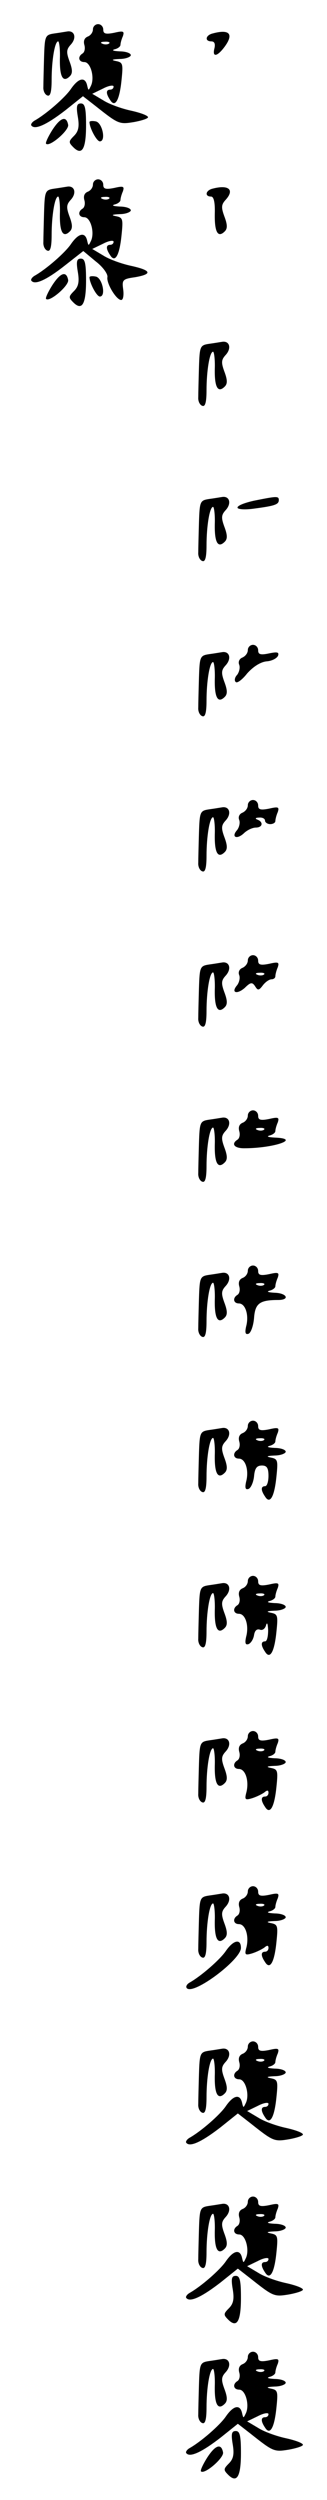 <?xml version="1.0" standalone="no"?>
<!DOCTYPE svg PUBLIC "-//W3C//DTD SVG 20010904//EN"
 "http://www.w3.org/TR/2001/REC-SVG-20010904/DTD/svg10.dtd">
<svg version="1.0" xmlns="http://www.w3.org/2000/svg"
 width="95pt" height="725pt" viewBox="0 0 95 725"
 preserveAspectRatio="xMidYMid meet">
<g transform="translate(0,725) scale(0.1,-0.1)"
fill="#000000" stroke="none">
<path d="M270 7165 c0 -9 -7 -18 -15 -21 -10 -4 -13 -13 -10 -24 3 -10 1 -21
-5 -25 -15 -9 -12 -25 5 -25 18 0 30 -43 20 -67 -8 -17 -8 -17 -12 0 -6 25
-25 21 -47 -11 -17 -25 -72 -73 -106 -92 -8 -5 -12 -12 -8 -15 11 -12 46 5 99
46 l50 40 36 -28 c67 -53 69 -54 112 -47 22 4 41 10 41 14 0 5 -22 13 -49 19
-28 6 -64 19 -81 30 l-32 19 31 15 c17 9 31 11 31 6 0 -5 -4 -9 -10 -9 -12 0
-13 -11 0 -30 14 -23 27 -2 33 57 5 48 4 52 -16 56 -15 3 -12 5 11 6 17 0 32
6 32 11 0 6 -15 11 -32 11 -18 1 -25 3 -15 6 9 2 17 8 17 13 0 5 3 16 7 25 5
15 1 16 -25 10 -25 -5 -32 -3 -32 9 0 9 -7 16 -15 16 -8 0 -15 -7 -15 -15z
m47 -41 c-3 -3 -12 -4 -19 -1 -8 3 -5 6 6 6 11 1 17 -2 13 -5z"/>
<path d="M158 7153 c-27 -4 -28 -7 -30 -69 -1 -35 -2 -74 -2 -86 -1 -12 5 -23
12 -25 8 -3 12 10 12 45 0 56 9 112 19 112 3 0 6 -23 5 -50 -1 -53 9 -71 29
-51 8 8 8 19 -1 43 -10 27 -9 35 4 49 17 19 11 40 -9 38 -7 -1 -24 -4 -39 -6z"/>
<path d="M618 7153 c-21 -5 -24 -23 -4 -23 9 0 12 -7 9 -20 -7 -27 8 -25 30 5
27 37 13 51 -35 38z"/>
<path d="M226 6912 c5 -29 2 -43 -11 -56 -16 -16 -16 -19 -2 -33 25 -25 37 -6
37 63 0 50 -3 64 -15 64 -12 0 -14 -8 -9 -38z"/>
<path d="M152 6873 c-12 -19 -21 -38 -18 -40 10 -10 67 39 64 55 -5 27 -22 22
-46 -15z"/>
<path d="M260 6896 c0 -17 21 -56 30 -56 19 0 7 55 -12 58 -10 2 -18 1 -18 -2z"/>
<path d="M270 6715 c0 -9 -7 -18 -15 -21 -10 -4 -13 -13 -10 -24 3 -10 1 -21
-5 -25 -15 -9 -12 -25 5 -25 18 0 30 -43 20 -67 -8 -17 -8 -17 -12 0 -6 25
-25 21 -47 -11 -17 -25 -72 -73 -106 -92 -8 -5 -12 -12 -8 -15 11 -12 46 5 99
47 l51 40 36 -30 c21 -16 36 -37 34 -46 -3 -18 26 -66 40 -66 6 0 8 14 6 30
-4 28 -2 31 34 36 52 9 48 20 -11 33 -28 6 -64 19 -81 30 l-32 19 31 15 c17 9
31 11 31 6 0 -5 -4 -9 -10 -9 -12 0 -13 -11 0 -30 14 -23 27 -2 33 57 5 48 4
52 -16 56 -15 3 -12 5 11 6 17 0 32 6 32 11 0 6 -15 11 -32 11 -18 1 -25 3
-15 6 9 2 17 8 17 13 0 5 3 16 7 25 5 15 1 16 -25 10 -25 -5 -32 -3 -32 9 0 9
-7 16 -15 16 -8 0 -15 -7 -15 -15z m47 -41 c-3 -3 -12 -4 -19 -1 -8 3 -5 6 6
6 11 1 17 -2 13 -5z"/>
<path d="M158 6703 c-27 -4 -28 -7 -30 -69 -1 -35 -2 -74 -2 -86 -1 -12 5 -23
12 -25 8 -3 12 10 12 45 0 56 9 112 19 112 3 0 6 -23 5 -50 -1 -53 9 -71 29
-51 8 8 8 19 -1 43 -10 27 -9 35 4 49 17 19 11 40 -9 38 -7 -1 -24 -4 -39 -6z"/>
<path d="M618 6703 c-21 -5 -24 -23 -5 -23 8 0 12 -16 11 -50 -1 -53 9 -71 29
-51 8 8 8 19 -1 43 -10 27 -9 35 4 49 26 29 8 44 -38 32z"/>
<path d="M226 6462 c5 -29 2 -43 -11 -56 -16 -16 -16 -19 -2 -33 25 -25 37 -6
37 63 0 50 -3 64 -15 64 -12 0 -14 -8 -9 -38z"/>
<path d="M152 6423 c-12 -19 -21 -38 -18 -40 10 -10 67 39 64 55 -5 27 -22 22
-46 -15z"/>
<path d="M260 6446 c0 -17 21 -56 30 -56 19 0 7 55 -12 58 -10 2 -18 1 -18 -2z"/>
<path d="M608 6253 c-27 -4 -28 -7 -30 -69 -1 -35 -2 -74 -2 -86 -1 -12 5 -23
12 -25 8 -3 12 10 12 45 0 56 9 112 19 112 3 0 6 -23 5 -50 -1 -53 9 -71 29
-51 8 8 8 19 -1 43 -10 27 -9 35 4 49 17 19 11 40 -9 38 -7 -1 -24 -4 -39 -6z"/>
<path d="M608 5803 c-27 -4 -28 -7 -30 -69 -1 -35 -2 -74 -2 -86 -1 -12 5 -23
12 -25 8 -3 12 10 12 45 0 56 9 112 19 112 3 0 6 -23 5 -50 -1 -53 9 -71 29
-51 8 8 8 19 -1 43 -10 27 -9 35 4 49 17 19 11 40 -9 38 -7 -1 -24 -4 -39 -6z"/>
<path d="M738 5798 c-27 -6 -48 -14 -48 -20 0 -5 20 -7 48 -3 61 8 72 12 72
25 0 12 -7 11 -72 -2z"/>
<path d="M720 5365 c0 -9 -7 -18 -16 -22 -8 -3 -13 -12 -9 -21 3 -8 0 -21 -6
-29 -7 -7 -9 -17 -4 -21 4 -4 19 7 33 25 17 19 38 33 56 35 16 1 31 9 34 17 3
10 -3 11 -27 6 -24 -5 -31 -3 -31 9 0 9 -7 16 -15 16 -8 0 -15 -7 -15 -15z"/>
<path d="M608 5353 c-27 -4 -28 -7 -30 -69 -1 -35 -2 -74 -2 -86 -1 -12 5 -23
12 -25 8 -3 12 10 12 45 0 56 9 112 19 112 3 0 6 -23 5 -50 -1 -53 9 -71 29
-51 8 8 8 19 -1 43 -10 27 -9 35 4 49 17 19 11 40 -9 38 -7 -1 -24 -4 -39 -6z"/>
<path d="M720 4915 c0 -9 -7 -18 -16 -22 -8 -3 -13 -12 -9 -21 3 -8 0 -21 -6
-29 -18 -20 -2 -29 19 -10 10 10 26 17 35 17 20 0 23 16 5 23 -8 3 -6 6 5 6 9
1 17 -3 17 -9 0 -5 7 -10 15 -10 8 0 15 4 15 9 0 5 3 17 7 26 5 15 1 16 -25
10 -25 -5 -32 -3 -32 9 0 9 -7 16 -15 16 -8 0 -15 -7 -15 -15z"/>
<path d="M608 4903 c-27 -4 -28 -7 -30 -69 -1 -35 -2 -74 -2 -86 -1 -12 5 -23
12 -25 8 -3 12 10 12 45 0 56 9 112 19 112 3 0 6 -23 5 -50 -1 -53 9 -71 29
-51 8 8 8 19 -1 43 -10 27 -9 35 4 49 17 19 11 40 -9 38 -7 -1 -24 -4 -39 -6z"/>
<path d="M720 4465 c0 -9 -7 -18 -16 -22 -8 -3 -13 -12 -9 -21 3 -8 0 -21 -6
-29 -19 -22 -1 -28 22 -8 17 17 22 17 30 5 8 -13 11 -13 23 3 7 9 18 17 25 17
6 0 11 4 11 9 0 5 3 17 7 26 5 15 1 16 -25 10 -25 -5 -32 -3 -32 9 0 9 -7 16
-15 16 -8 0 -15 -7 -15 -15z m47 -41 c-3 -3 -12 -4 -19 -1 -8 3 -5 6 6 6 11 1
17 -2 13 -5z"/>
<path d="M608 4453 c-27 -4 -28 -7 -30 -69 -1 -35 -2 -74 -2 -86 -1 -12 5 -23
12 -25 8 -3 12 10 12 45 0 56 9 112 19 112 3 0 6 -23 5 -50 -1 -53 9 -71 29
-51 8 8 8 19 -1 43 -10 27 -9 35 4 49 17 19 11 40 -9 38 -7 -1 -24 -4 -39 -6z"/>
<path d="M720 4015 c0 -9 -7 -18 -15 -21 -10 -4 -13 -13 -10 -24 3 -10 1 -21
-5 -25 -19 -12 -10 -25 19 -25 87 0 168 28 89 31 -18 1 -25 3 -15 6 9 2 17 8
17 13 0 5 3 16 7 25 5 15 1 16 -25 10 -25 -5 -32 -3 -32 9 0 9 -7 16 -15 16
-8 0 -15 -7 -15 -15z m47 -41 c-3 -3 -12 -4 -19 -1 -8 3 -5 6 6 6 11 1 17 -2
13 -5z"/>
<path d="M608 4003 c-27 -4 -28 -7 -30 -69 -1 -35 -2 -74 -2 -86 -1 -12 5 -23
12 -25 8 -3 12 10 12 45 0 56 9 112 19 112 3 0 6 -23 5 -50 -1 -53 9 -71 29
-51 8 8 8 19 -1 43 -10 27 -9 35 4 49 17 19 11 40 -9 38 -7 -1 -24 -4 -39 -6z"/>
<path d="M720 3565 c0 -9 -7 -18 -15 -21 -10 -4 -13 -13 -10 -24 3 -10 1 -21
-5 -25 -15 -9 -12 -25 4 -25 19 0 30 -34 21 -67 -4 -18 -2 -24 7 -21 7 3 14
23 16 45 3 43 16 53 70 53 35 0 26 20 -10 21 -18 1 -25 3 -15 6 9 2 17 8 17
13 0 5 3 16 7 25 5 15 1 16 -25 10 -25 -5 -32 -3 -32 9 0 9 -7 16 -15 16 -8 0
-15 -7 -15 -15z m47 -41 c-3 -3 -12 -4 -19 -1 -8 3 -5 6 6 6 11 1 17 -2 13 -5z"/>
<path d="M608 3553 c-27 -4 -28 -7 -30 -69 -1 -35 -2 -74 -2 -86 -1 -12 5 -23
12 -25 8 -3 12 10 12 45 0 56 9 112 19 112 3 0 6 -23 5 -50 -1 -53 9 -71 29
-51 8 8 8 19 -1 43 -10 27 -9 35 4 49 17 19 11 40 -9 38 -7 -1 -24 -4 -39 -6z"/>
<path d="M720 3115 c0 -9 -7 -18 -15 -21 -10 -4 -13 -13 -10 -24 3 -10 1 -21
-5 -25 -15 -9 -12 -25 4 -25 19 0 30 -34 21 -67 -4 -18 -2 -24 7 -21 7 3 14
19 16 36 2 24 8 32 23 32 14 0 19 -7 19 -30 0 -16 -4 -30 -10 -30 -12 0 -13
-11 0 -30 14 -23 27 -2 33 57 5 48 4 52 -16 56 -15 3 -12 5 11 6 17 0 32 6 32
11 0 6 -15 11 -32 11 -18 1 -25 3 -15 6 9 2 17 8 17 13 0 5 3 16 7 25 5 15 1
16 -25 10 -25 -5 -32 -3 -32 9 0 9 -7 16 -15 16 -8 0 -15 -7 -15 -15z m47 -41
c-3 -3 -12 -4 -19 -1 -8 3 -5 6 6 6 11 1 17 -2 13 -5z"/>
<path d="M608 3103 c-27 -4 -28 -7 -30 -69 -1 -35 -2 -74 -2 -86 -1 -12 5 -23
12 -25 8 -3 12 10 12 45 0 56 9 112 19 112 3 0 6 -23 5 -50 -1 -53 9 -71 29
-51 8 8 8 19 -1 43 -10 27 -9 35 4 49 17 19 11 40 -9 38 -7 -1 -24 -4 -39 -6z"/>
<path d="M720 2665 c0 -9 -7 -18 -15 -21 -10 -4 -13 -13 -10 -24 3 -10 1 -21
-5 -25 -15 -9 -12 -25 4 -25 19 0 30 -34 21 -67 -4 -18 -2 -24 7 -21 7 3 14
14 16 26 2 13 8 19 17 16 7 -3 15 2 18 13 3 10 5 4 6 -14 0 -18 -3 -33 -9 -33
-12 0 -13 -11 0 -30 14 -23 27 -2 33 57 5 48 4 52 -16 56 -15 3 -12 5 11 6 17
0 32 6 32 11 0 6 -15 11 -32 11 -18 1 -25 3 -15 6 9 2 17 8 17 13 0 5 3 16 7
25 5 15 1 16 -25 10 -25 -5 -32 -3 -32 9 0 9 -7 16 -15 16 -8 0 -15 -7 -15
-15z m47 -41 c-3 -3 -12 -4 -19 -1 -8 3 -5 6 6 6 11 1 17 -2 13 -5z"/>
<path d="M608 2653 c-27 -4 -28 -7 -30 -69 -1 -35 -2 -74 -2 -86 -1 -12 5 -23
12 -25 8 -3 12 10 12 45 0 56 9 112 19 112 3 0 6 -23 5 -50 -1 -53 9 -71 29
-51 8 8 8 19 -1 43 -10 27 -9 35 4 49 17 19 11 40 -9 38 -7 -1 -24 -4 -39 -6z"/>
<path d="M720 2215 c0 -9 -7 -18 -15 -21 -10 -4 -13 -13 -10 -24 3 -10 1 -21
-5 -25 -15 -9 -12 -25 4 -25 19 0 30 -34 22 -67 -6 -22 -4 -24 16 -18 13 4 29
12 36 17 8 7 12 7 12 -1 0 -6 -4 -11 -10 -11 -12 0 -13 -11 0 -30 14 -23 27
-2 33 57 5 48 4 52 -16 56 -15 3 -12 5 11 6 17 0 32 6 32 11 0 6 -15 11 -32
11 -18 1 -25 3 -15 6 9 2 17 8 17 13 0 5 3 16 7 25 5 15 1 16 -25 10 -25 -5
-32 -3 -32 9 0 9 -7 16 -15 16 -8 0 -15 -7 -15 -15z m47 -41 c-3 -3 -12 -4
-19 -1 -8 3 -5 6 6 6 11 1 17 -2 13 -5z"/>
<path d="M608 2203 c-27 -4 -28 -7 -30 -69 -1 -35 -2 -74 -2 -86 -1 -12 5 -23
12 -25 8 -3 12 10 12 45 0 56 9 112 19 112 3 0 6 -23 5 -50 -1 -53 9 -71 29
-51 8 8 8 19 -1 43 -10 27 -9 35 4 49 17 19 11 40 -9 38 -7 -1 -24 -4 -39 -6z"/>
<path d="M720 1765 c0 -9 -7 -18 -15 -21 -10 -4 -13 -13 -10 -24 3 -10 1 -21
-5 -25 -15 -9 -12 -25 4 -25 19 0 30 -34 22 -67 -6 -22 -4 -24 16 -18 13 4 29
12 36 17 8 7 12 7 12 -1 0 -6 -4 -11 -10 -11 -12 0 -13 -11 0 -30 14 -23 27
-2 33 57 5 48 4 52 -16 56 -15 3 -12 5 11 6 17 0 32 6 32 11 0 6 -15 11 -32
11 -18 1 -25 3 -15 6 9 2 17 8 17 13 0 5 3 16 7 25 5 15 1 16 -25 10 -25 -5
-32 -3 -32 9 0 9 -7 16 -15 16 -8 0 -15 -7 -15 -15z m47 -41 c-3 -3 -12 -4
-19 -1 -8 3 -5 6 6 6 11 1 17 -2 13 -5z"/>
<path d="M608 1753 c-27 -4 -28 -7 -30 -69 -1 -35 -2 -74 -2 -86 -1 -12 5 -23
12 -25 8 -3 12 10 12 45 0 56 9 112 19 112 3 0 6 -23 5 -50 -1 -53 9 -71 29
-51 8 8 8 19 -1 43 -10 27 -9 35 4 49 17 19 11 40 -9 38 -7 -1 -24 -4 -39 -6z"/>
<path d="M656 1592 c-17 -25 -72 -73 -106 -92 -8 -5 -11 -12 -7 -16 20 -20
157 83 157 117 0 28 -22 23 -44 -9z"/>
<path d="M720 1315 c0 -9 -7 -18 -15 -21 -10 -4 -13 -13 -10 -24 3 -10 1 -21
-5 -25 -15 -9 -12 -25 5 -25 18 0 30 -43 20 -67 -8 -17 -8 -17 -12 0 -6 25
-25 21 -47 -11 -17 -25 -72 -73 -106 -92 -8 -5 -12 -12 -8 -15 11 -12 46 5 99
46 l50 40 36 -28 c67 -53 69 -54 112 -47 22 4 41 10 41 14 0 5 -22 13 -49 19
-28 6 -64 19 -81 30 l-32 19 31 15 c17 9 31 11 31 6 0 -5 -4 -9 -10 -9 -12 0
-13 -11 0 -30 14 -23 27 -2 33 57 5 48 4 52 -16 56 -15 3 -12 5 11 6 17 0 32
6 32 11 0 6 -15 11 -32 11 -18 1 -25 3 -15 6 9 2 17 8 17 13 0 5 3 16 7 25 5
15 1 16 -25 10 -25 -5 -32 -3 -32 9 0 9 -7 16 -15 16 -8 0 -15 -7 -15 -15z
m47 -41 c-3 -3 -12 -4 -19 -1 -8 3 -5 6 6 6 11 1 17 -2 13 -5z"/>
<path d="M608 1303 c-27 -4 -28 -7 -30 -69 -1 -35 -2 -74 -2 -86 -1 -12 5 -23
12 -25 8 -3 12 10 12 45 0 56 9 112 19 112 3 0 6 -23 5 -50 -1 -53 9 -71 29
-51 8 8 8 19 -1 43 -10 27 -9 35 4 49 17 19 11 40 -9 38 -7 -1 -24 -4 -39 -6z"/>
<path d="M720 865 c0 -9 -7 -18 -15 -21 -10 -4 -13 -13 -10 -24 3 -10 1 -21
-5 -25 -15 -9 -12 -25 5 -25 18 0 30 -43 20 -67 -8 -17 -8 -17 -12 0 -6 25
-25 21 -47 -11 -17 -25 -72 -73 -106 -92 -8 -5 -12 -12 -8 -15 11 -12 46 5 99
46 l50 40 36 -28 c67 -53 69 -54 112 -47 22 4 41 10 41 14 0 5 -22 13 -49 19
-28 6 -64 19 -81 30 l-32 19 31 15 c17 9 31 11 31 6 0 -5 -4 -9 -10 -9 -12 0
-13 -11 0 -30 14 -23 27 -2 33 57 5 48 4 52 -16 56 -15 3 -12 5 11 6 17 0 32
6 32 11 0 6 -15 11 -32 11 -18 1 -25 3 -15 6 9 2 17 8 17 13 0 5 3 16 7 25 5
15 1 16 -25 10 -25 -5 -32 -3 -32 9 0 9 -7 16 -15 16 -8 0 -15 -7 -15 -15z
m47 -41 c-3 -3 -12 -4 -19 -1 -8 3 -5 6 6 6 11 1 17 -2 13 -5z"/>
<path d="M608 853 c-27 -4 -28 -7 -30 -69 -1 -35 -2 -74 -2 -86 -1 -12 5 -23
12 -25 8 -3 12 10 12 45 0 56 9 112 19 112 3 0 6 -23 5 -50 -1 -53 9 -71 29
-51 8 8 8 19 -1 43 -10 27 -9 35 4 49 17 19 11 40 -9 38 -7 -1 -24 -4 -39 -6z"/>
<path d="M676 612 c5 -29 2 -43 -11 -56 -16 -16 -16 -19 -2 -33 25 -25 37 -6
37 63 0 50 -3 64 -15 64 -12 0 -14 -8 -9 -38z"/>
<path d="M720 415 c0 -9 -7 -18 -15 -21 -10 -4 -13 -13 -10 -24 3 -10 1 -21
-5 -25 -15 -9 -12 -25 5 -25 18 0 30 -43 20 -67 -8 -17 -8 -17 -12 0 -6 25
-25 21 -47 -11 -17 -25 -72 -73 -106 -92 -8 -5 -12 -12 -8 -15 11 -12 46 5 99
46 l50 40 36 -28 c67 -53 69 -54 112 -47 22 4 41 10 41 14 0 5 -22 13 -49 19
-28 6 -64 19 -81 30 l-32 19 31 15 c17 9 31 11 31 6 0 -5 -4 -9 -10 -9 -12 0
-13 -11 0 -30 14 -23 27 -2 33 57 5 48 4 52 -16 56 -15 3 -12 5 11 6 17 0 32
6 32 11 0 6 -15 11 -32 11 -18 1 -25 3 -15 6 9 2 17 8 17 13 0 5 3 16 7 25 5
15 1 16 -25 10 -25 -5 -32 -3 -32 9 0 9 -7 16 -15 16 -8 0 -15 -7 -15 -15z
m47 -41 c-3 -3 -12 -4 -19 -1 -8 3 -5 6 6 6 11 1 17 -2 13 -5z"/>
<path d="M608 403 c-27 -4 -28 -7 -30 -69 -1 -35 -2 -74 -2 -86 -1 -12 5 -23
12 -25 8 -3 12 10 12 45 0 56 9 112 19 112 3 0 6 -23 5 -50 -1 -53 9 -71 29
-51 8 8 8 19 -1 43 -10 27 -9 35 4 49 17 19 11 40 -9 38 -7 -1 -24 -4 -39 -6z"/>
<path d="M676 162 c5 -29 2 -43 -11 -56 -16 -16 -16 -19 -2 -33 25 -25 37 -6
37 63 0 50 -3 64 -15 64 -12 0 -14 -8 -9 -38z"/>
<path d="M602 123 c-12 -19 -21 -38 -18 -40 10 -10 67 39 64 55 -5 27 -22 22
-46 -15z"/>
</g>
</svg>
